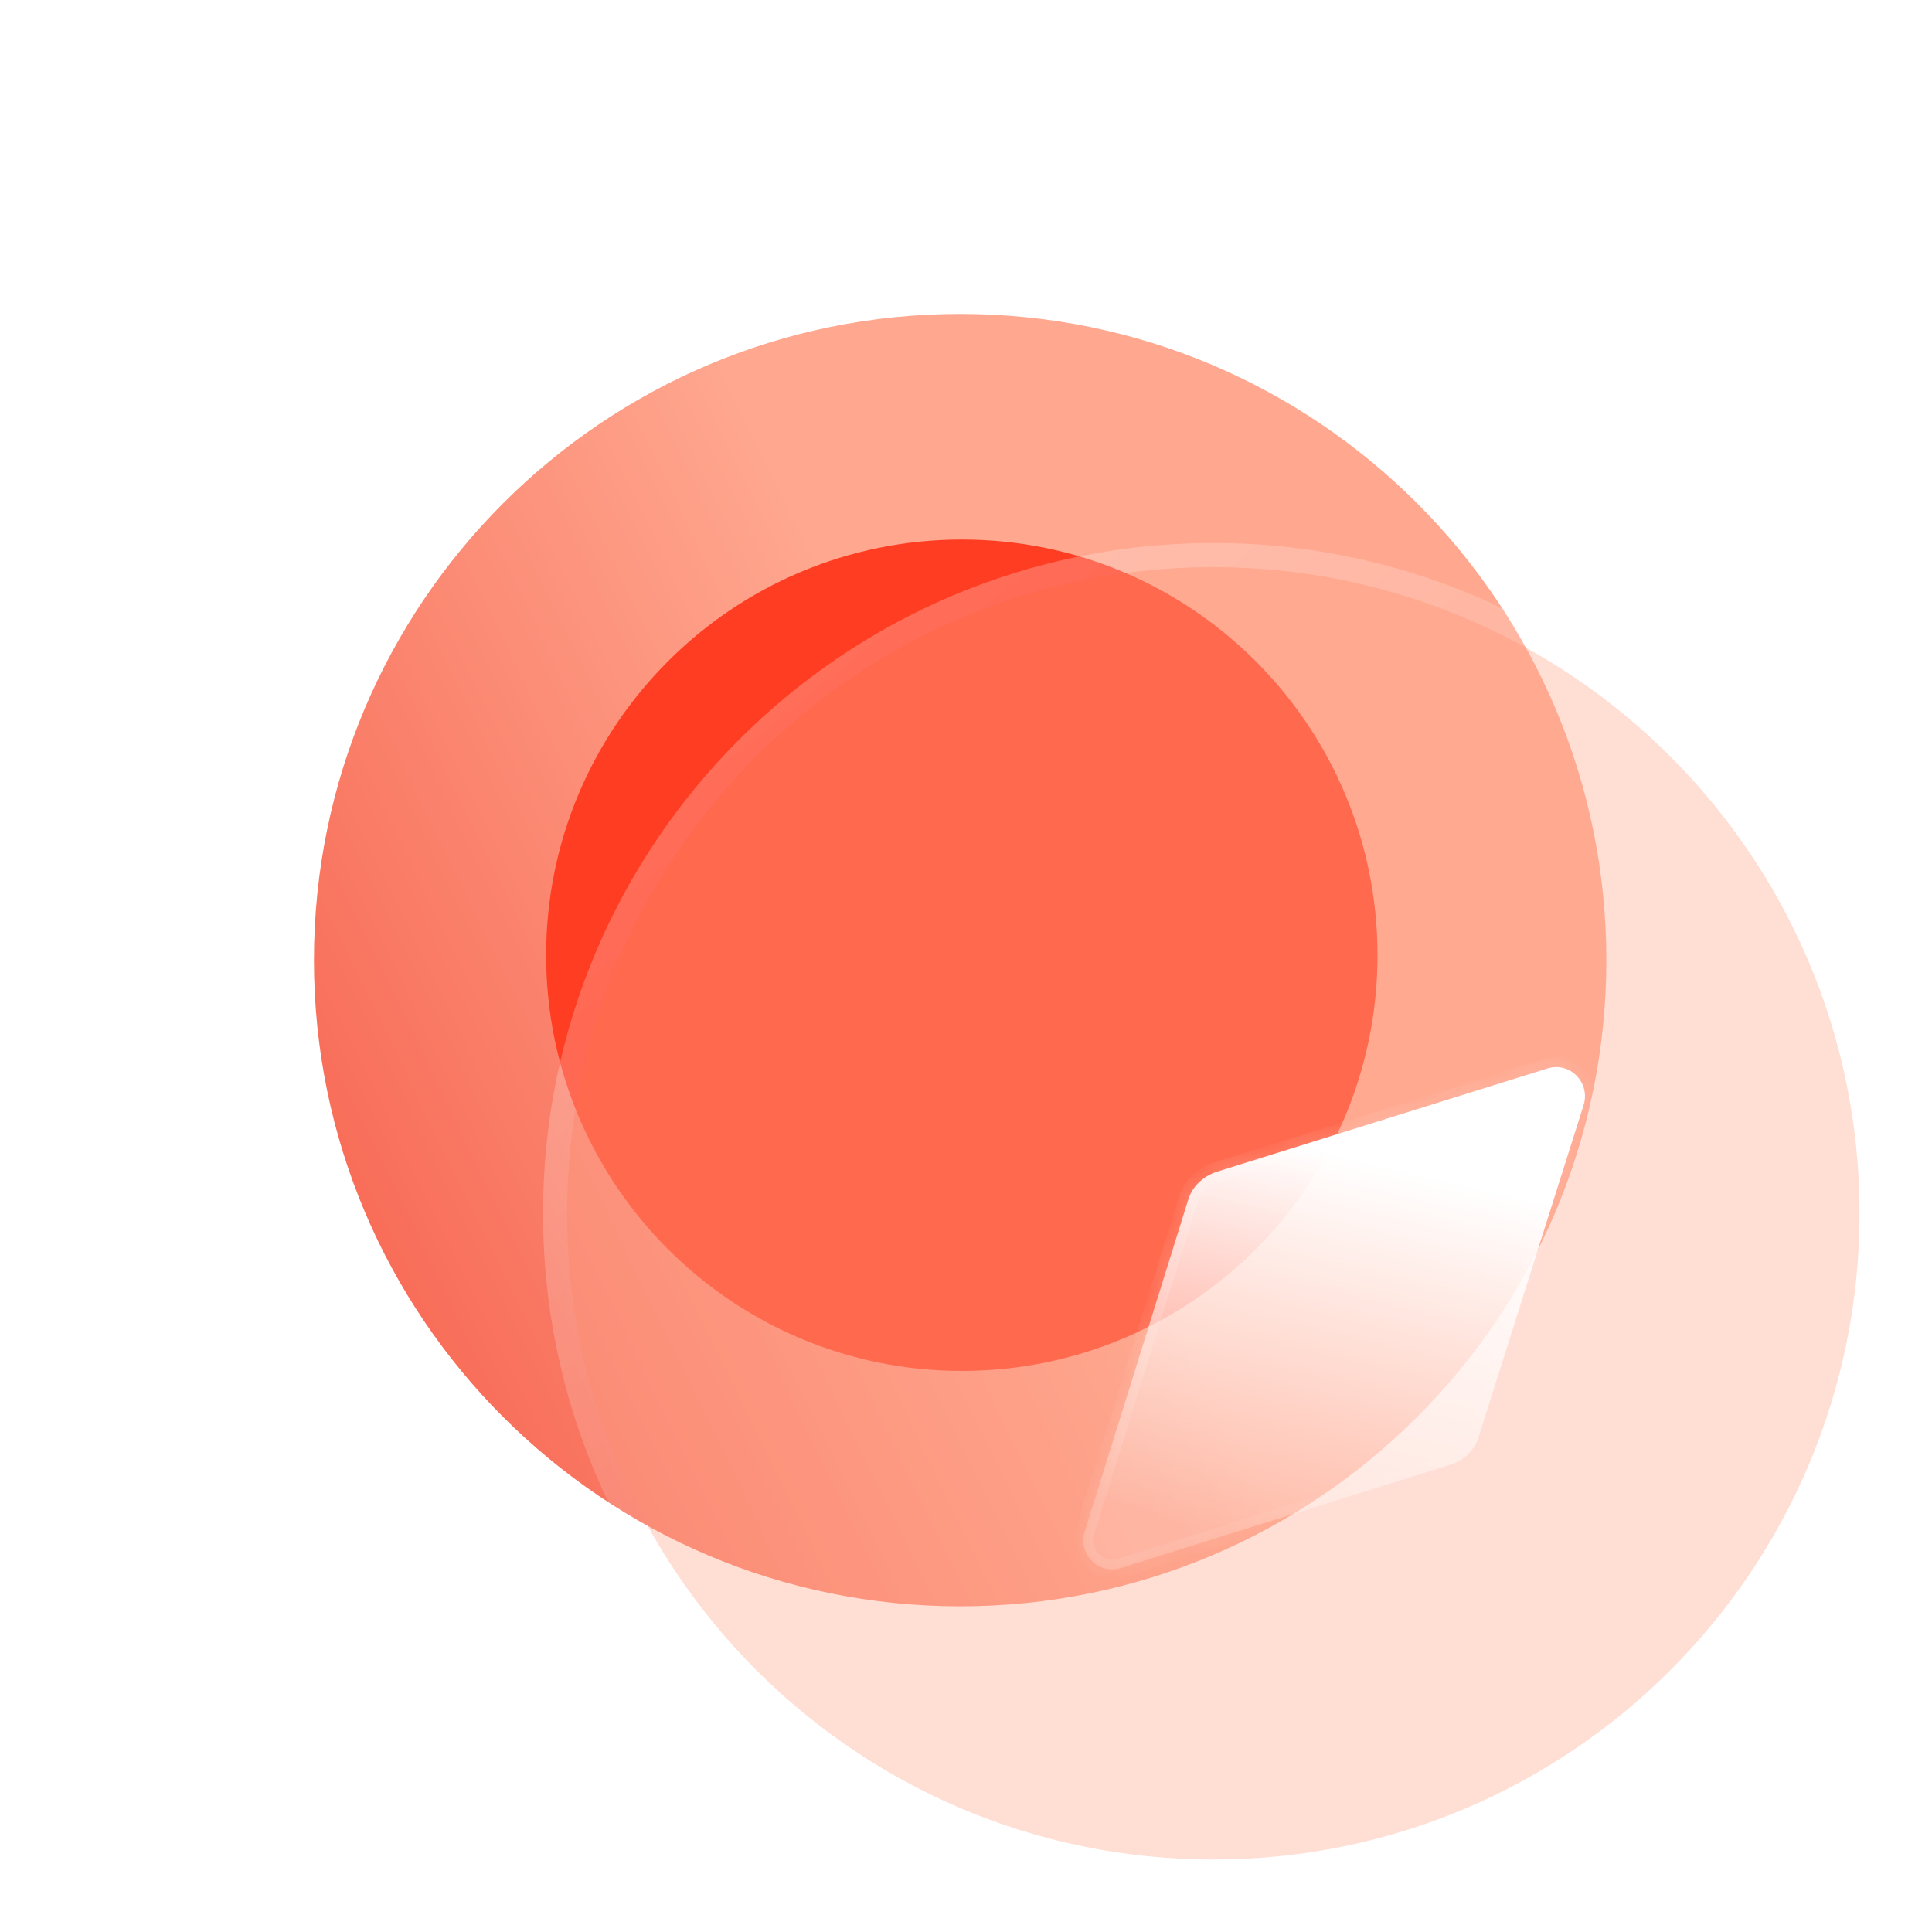 <svg width="80" height="79" viewBox="0 0 80 79" fill="none" xmlns="http://www.w3.org/2000/svg">
<g filter="url(#filter0_b_47_1973)">
<path d="M66.515 39.758C66.515 54.536 54.536 66.515 39.758 66.515C24.979 66.515 13 54.536 13 39.758C13 24.982 24.979 13 39.758 13C54.536 13 66.515 24.982 66.515 39.758Z" fill="url(#paint0_linear_47_1973)"/>
</g>
<g filter="url(#filter1_f_47_1973)">
<path d="M39.827 22.342C30.325 22.342 22.614 30.055 22.614 39.555C22.614 49.058 30.325 56.768 39.827 56.768C49.346 56.768 57.04 49.058 57.04 39.555C57.04 30.055 49.346 22.342 39.827 22.342Z" fill="#FF3D22"/>
</g>
<g filter="url(#filter2_b_47_1973)">
<path d="M77 50.242C77 65.021 65.021 77 50.242 77C35.464 77 23.485 65.021 23.485 50.242C23.485 35.467 35.464 23.485 50.242 23.485C65.021 23.485 77 35.467 77 50.242Z" fill="#FFAC95" fill-opacity="0.4"/>
<path d="M50.242 77.5C65.297 77.5 77.5 65.297 77.5 50.242C77.5 35.191 65.297 22.985 50.242 22.985C35.188 22.985 22.985 35.191 22.985 50.242C22.985 65.297 35.188 77.5 50.242 77.5Z" stroke="url(#paint1_linear_47_1973)" stroke-linecap="round" stroke-linejoin="round"/>
</g>
<g filter="url(#filter3_bd_47_1973)">
<mask id="path-5-inside-1_47_1973" fill="white">
<path d="M60.571 40.77L56.236 54.47C56.075 55.032 55.62 55.487 55.059 55.65L41.412 59.929C40.502 60.226 39.619 59.34 39.914 58.43L44.195 44.703C44.355 44.142 44.81 43.713 45.372 43.526L59.072 39.245C60.009 38.95 60.865 39.834 60.571 40.77Z"/>
</mask>
<path d="M60.571 40.77L56.236 54.47C56.075 55.032 55.62 55.487 55.059 55.65L41.412 59.929C40.502 60.226 39.619 59.34 39.914 58.43L44.195 44.703C44.355 44.142 44.81 43.713 45.372 43.526L59.072 39.245C60.009 38.95 60.865 39.834 60.571 40.77Z" fill="url(#paint2_linear_47_1973)"/>
<path d="M56.236 54.47L55.854 54.349L55.851 54.36L56.236 54.47ZM55.059 55.65L54.947 55.266L54.939 55.268L55.059 55.65ZM41.412 59.929L41.292 59.547L41.288 59.548L41.412 59.929ZM39.914 58.43L40.294 58.553L40.295 58.549L39.914 58.43ZM44.195 44.703L44.577 44.823L44.58 44.813L44.195 44.703ZM45.372 43.526L45.253 43.144L45.246 43.147L45.372 43.526ZM59.072 39.245L59.191 39.627L59.192 39.627L59.072 39.245ZM60.189 40.649L55.854 54.349L56.617 54.591L60.952 40.891L60.189 40.649ZM55.851 54.36C55.729 54.789 55.377 55.141 54.947 55.266L55.17 56.034C55.863 55.833 56.422 55.275 56.62 54.58L55.851 54.36ZM54.939 55.268L41.292 59.547L41.532 60.31L55.178 56.032L54.939 55.268ZM41.288 59.548C40.691 59.743 40.1 59.154 40.294 58.553L39.533 58.307C39.139 59.526 40.314 60.708 41.536 60.309L41.288 59.548ZM40.295 58.549L44.577 44.822L43.813 44.584L39.532 58.311L40.295 58.549ZM44.58 44.813C44.699 44.395 45.044 44.057 45.499 43.906L45.246 43.147C44.576 43.37 44.012 43.888 43.81 44.593L44.58 44.813ZM45.492 43.908L59.191 39.627L58.953 38.863L45.253 43.144L45.492 43.908ZM59.192 39.627C59.808 39.433 60.39 40.01 60.189 40.65L60.952 40.89C61.34 39.657 60.209 38.468 58.952 38.863L59.192 39.627Z" fill="url(#paint3_linear_47_1973)" mask="url(#path-5-inside-1_47_1973)"/>
</g>
<defs>
<filter id="filter0_b_47_1973" x="0" y="0" width="79.515" height="79.515" filterUnits="userSpaceOnUse" color-interpolation-filters="sRGB">
<feFlood flood-opacity="0" result="BackgroundImageFix"/>
<feGaussianBlur in="BackgroundImageFix" stdDeviation="6.5"/>
<feComposite in2="SourceAlpha" operator="in" result="effect1_backgroundBlur_47_1973"/>
<feBlend mode="normal" in="SourceGraphic" in2="effect1_backgroundBlur_47_1973" result="shape"/>
</filter>
<filter id="filter1_f_47_1973" x="0.614" y="0.342" width="78.427" height="78.427" filterUnits="userSpaceOnUse" color-interpolation-filters="sRGB">
<feFlood flood-opacity="0" result="BackgroundImageFix"/>
<feBlend mode="normal" in="SourceGraphic" in2="BackgroundImageFix" result="shape"/>
<feGaussianBlur stdDeviation="11" result="effect1_foregroundBlur_47_1973"/>
</filter>
<filter id="filter2_b_47_1973" x="7.485" y="7.485" width="85.515" height="85.515" filterUnits="userSpaceOnUse" color-interpolation-filters="sRGB">
<feFlood flood-opacity="0" result="BackgroundImageFix"/>
<feGaussianBlur in="BackgroundImageFix" stdDeviation="7.5"/>
<feComposite in2="SourceAlpha" operator="in" result="effect1_backgroundBlur_47_1973"/>
<feBlend mode="normal" in="SourceGraphic" in2="effect1_backgroundBlur_47_1973" result="shape"/>
</filter>
<filter id="filter3_bd_47_1973" x="24.856" y="24.187" width="50.774" height="50.8" filterUnits="userSpaceOnUse" color-interpolation-filters="sRGB">
<feFlood flood-opacity="0" result="BackgroundImageFix"/>
<feGaussianBlur in="BackgroundImageFix" stdDeviation="7.5"/>
<feComposite in2="SourceAlpha" operator="in" result="effect1_backgroundBlur_47_1973"/>
<feColorMatrix in="SourceAlpha" type="matrix" values="0 0 0 0 0 0 0 0 0 0 0 0 0 0 0 0 0 0 127 0" result="hardAlpha"/>
<feOffset dx="5" dy="5"/>
<feGaussianBlur stdDeviation="5"/>
<feColorMatrix type="matrix" values="0 0 0 0 1 0 0 0 0 0.447 0 0 0 0 0.369 0 0 0 0.3 0"/>
<feBlend mode="normal" in2="effect1_backgroundBlur_47_1973" result="effect2_dropShadow_47_1973"/>
<feBlend mode="normal" in="SourceGraphic" in2="effect2_dropShadow_47_1973" result="shape"/>
</filter>
<linearGradient id="paint0_linear_47_1973" x1="43.697" y1="43.341" x2="-3.326" y2="66.205" gradientUnits="userSpaceOnUse">
<stop stop-color="#FFA78F"/>
<stop offset="1" stop-color="#F23E2C"/>
</linearGradient>
<linearGradient id="paint1_linear_47_1973" x1="32.003" y1="29.719" x2="66.141" y2="71.999" gradientUnits="userSpaceOnUse">
<stop stop-color="white" stop-opacity="0.25"/>
<stop offset="1" stop-color="white" stop-opacity="0"/>
</linearGradient>
<linearGradient id="paint2_linear_47_1973" x1="50.487" y1="42.816" x2="46.792" y2="58.766" gradientUnits="userSpaceOnUse">
<stop stop-color="white"/>
<stop offset="1" stop-color="white" stop-opacity="0.2"/>
</linearGradient>
<linearGradient id="paint3_linear_47_1973" x1="43.163" y1="41.611" x2="56.434" y2="58.027" gradientUnits="userSpaceOnUse">
<stop stop-color="white" stop-opacity="0.25"/>
<stop offset="1" stop-color="white" stop-opacity="0"/>
</linearGradient>
</defs>
</svg>
